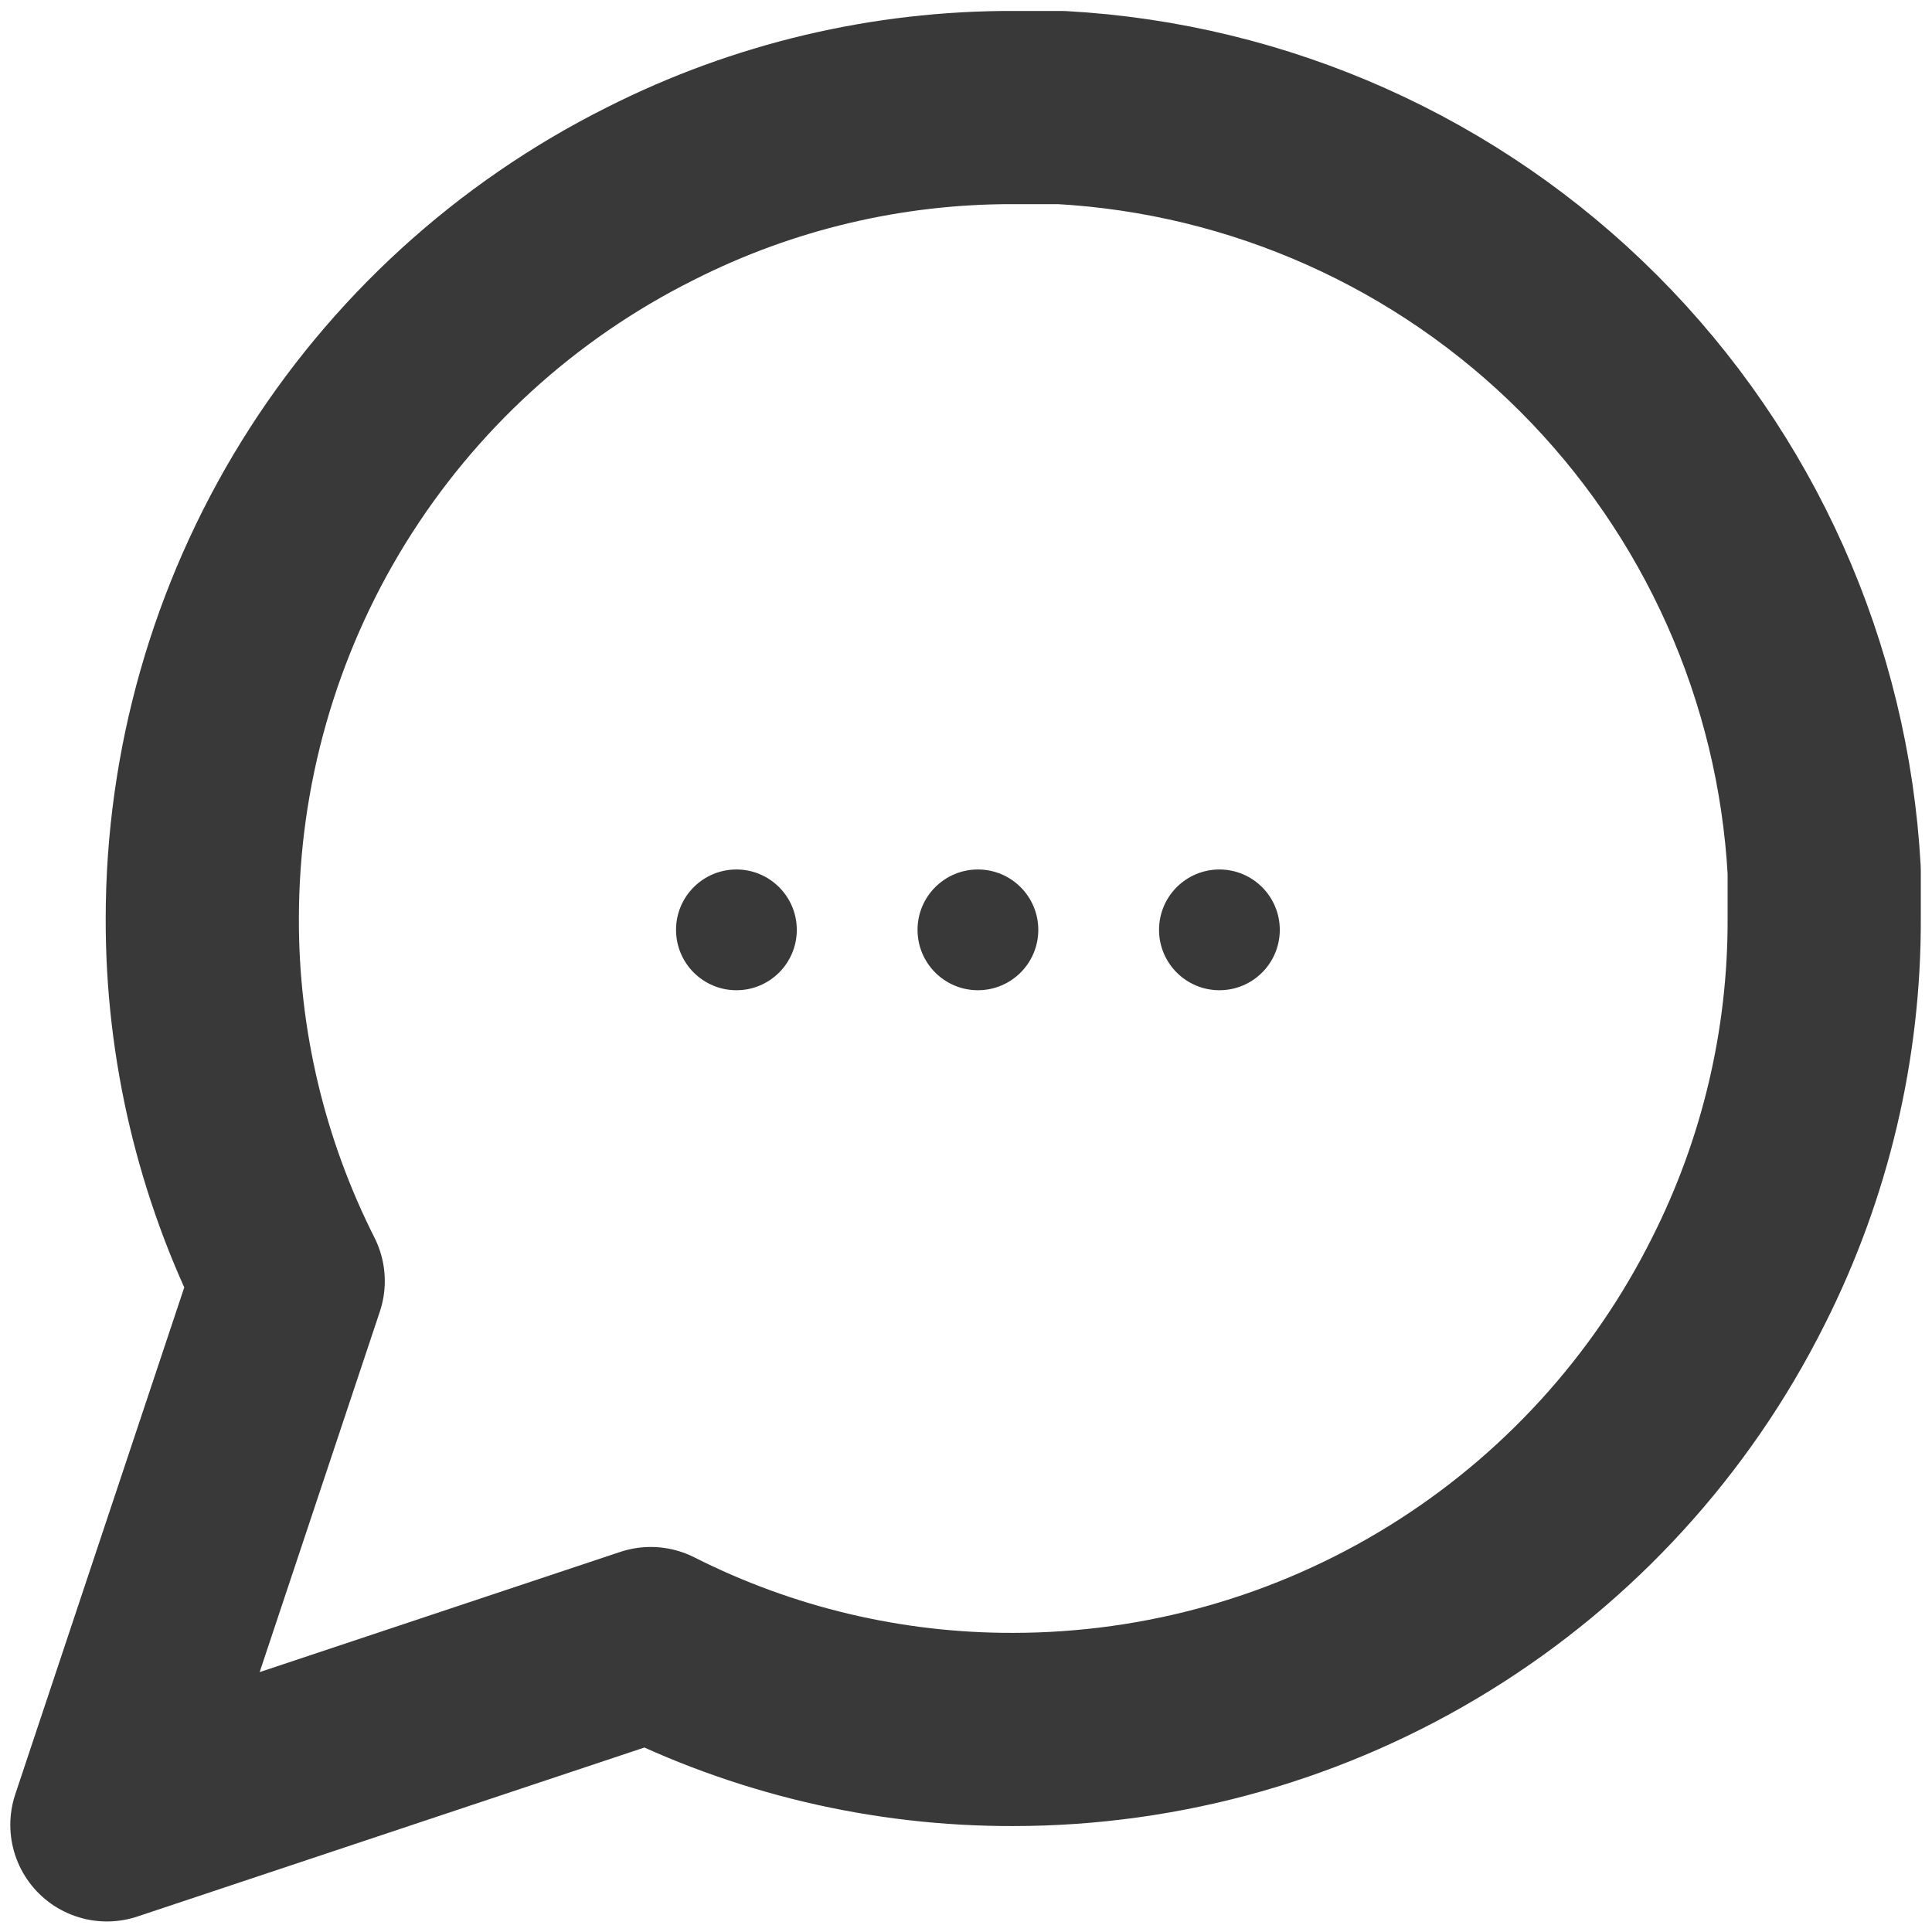 <svg width="24" height="24" viewBox="0 0 24 24" fill="none" xmlns="http://www.w3.org/2000/svg">
<g clip-path="url(#clip0_1321_17951)">
<path d="M22.661 11.41C22.666 12.974 22.3 14.517 21.595 15.914C20.759 17.587 19.473 18.994 17.882 19.978C16.291 20.962 14.458 21.483 12.587 21.484C11.023 21.488 9.48 21.123 8.084 20.417L1.328 22.669L3.58 15.914C2.875 14.517 2.509 12.974 2.513 11.41C2.514 9.54 3.036 7.706 4.019 6.115C5.003 4.524 6.41 3.239 8.084 2.403C9.48 1.697 11.023 1.332 12.587 1.336H13.18C15.65 1.472 17.984 2.515 19.733 4.264C21.483 6.014 22.525 8.347 22.661 10.817V11.41Z" stroke="#393939" stroke-width="2.4" stroke-linecap="round" stroke-linejoin="round"/>
<circle cx="9.148" cy="11.551" r="0.75" fill="#393939"/>
<circle cx="12.148" cy="11.551" r="0.75" fill="#393939"/>
<circle cx="15.148" cy="11.551" r="0.75" fill="#393939"/>
</g>
<defs>
<clipPath id="clip0_1321_17951">
<rect width="24" height="24" fill="white"/>
</clipPath>
</defs>
</svg>
